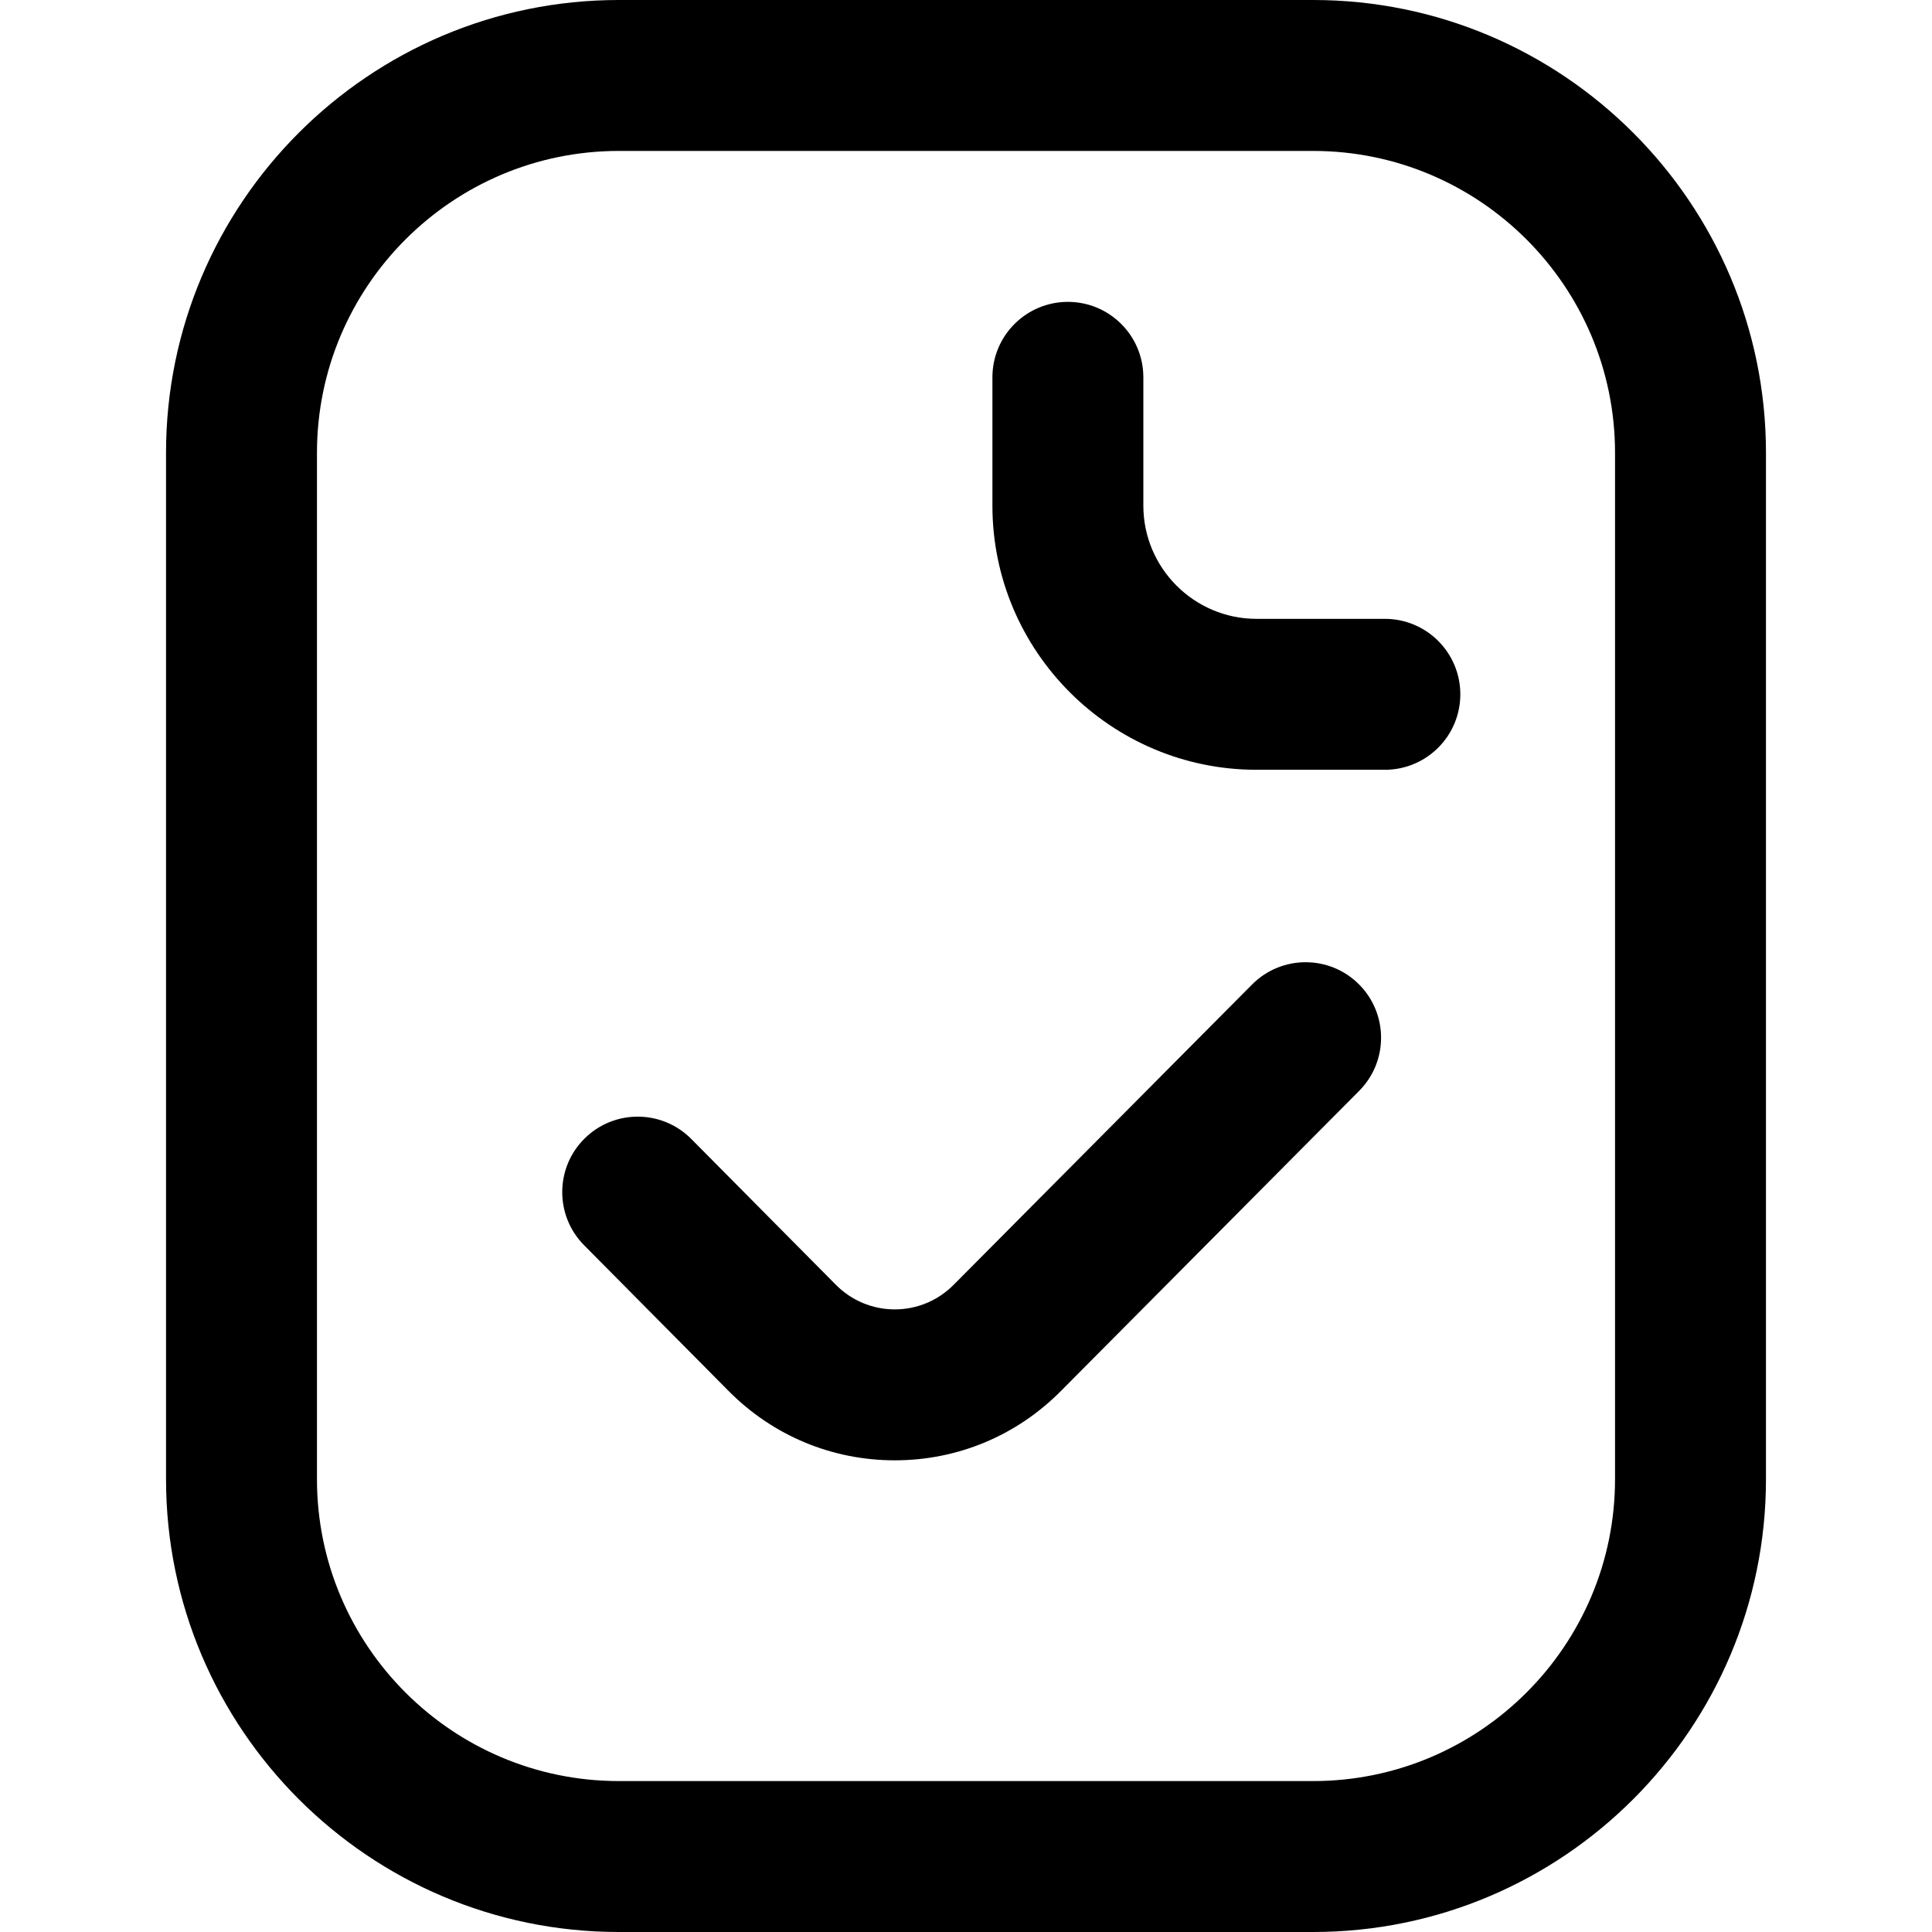 <svg id="Layer_1" enable-background="new 0 0 512 512" height="512" viewBox="0 0 512 512" width="512" xmlns="http://www.w3.org/2000/svg"><path d="m348 512h-184c-66.168 0-120-53.832-120-120v-272c0-66.168 53.832-120 120-120h184c66.168 0 120 53.832 120 120v272c0 66.168-53.832 120-120 120zm-184-472c-44.112 0-80 35.888-80 80v272c0 44.112 35.888 80 80 80h184c44.112 0 80-35.888 80-80v-272c0-44.112-35.888-80-80-80zm223 144c0-11.046-8.954-20-20-20h-34c-16.542 0-30-13.458-30-30v-34c0-11.046-8.954-20-20-20s-20 8.954-20 20v34c0 38.598 31.402 70 70 70h34c11.046 0 20-8.954 20-20zm-105.851 184.631 79.037-79.533c7.786-7.835 7.746-20.498-.089-28.284-7.834-7.784-20.496-7.748-28.284.089l-79.053 79.55c-4.187 4.222-9.741 6.548-15.639 6.548s-11.452-2.326-15.638-6.548l-38.281-38.612c-7.777-7.843-20.439-7.899-28.284-.122-7.844 7.777-7.898 20.44-.122 28.284l38.282 38.612c11.756 11.856 27.397 18.385 44.044 18.385s32.288-6.529 44.027-18.369z"/></svg>